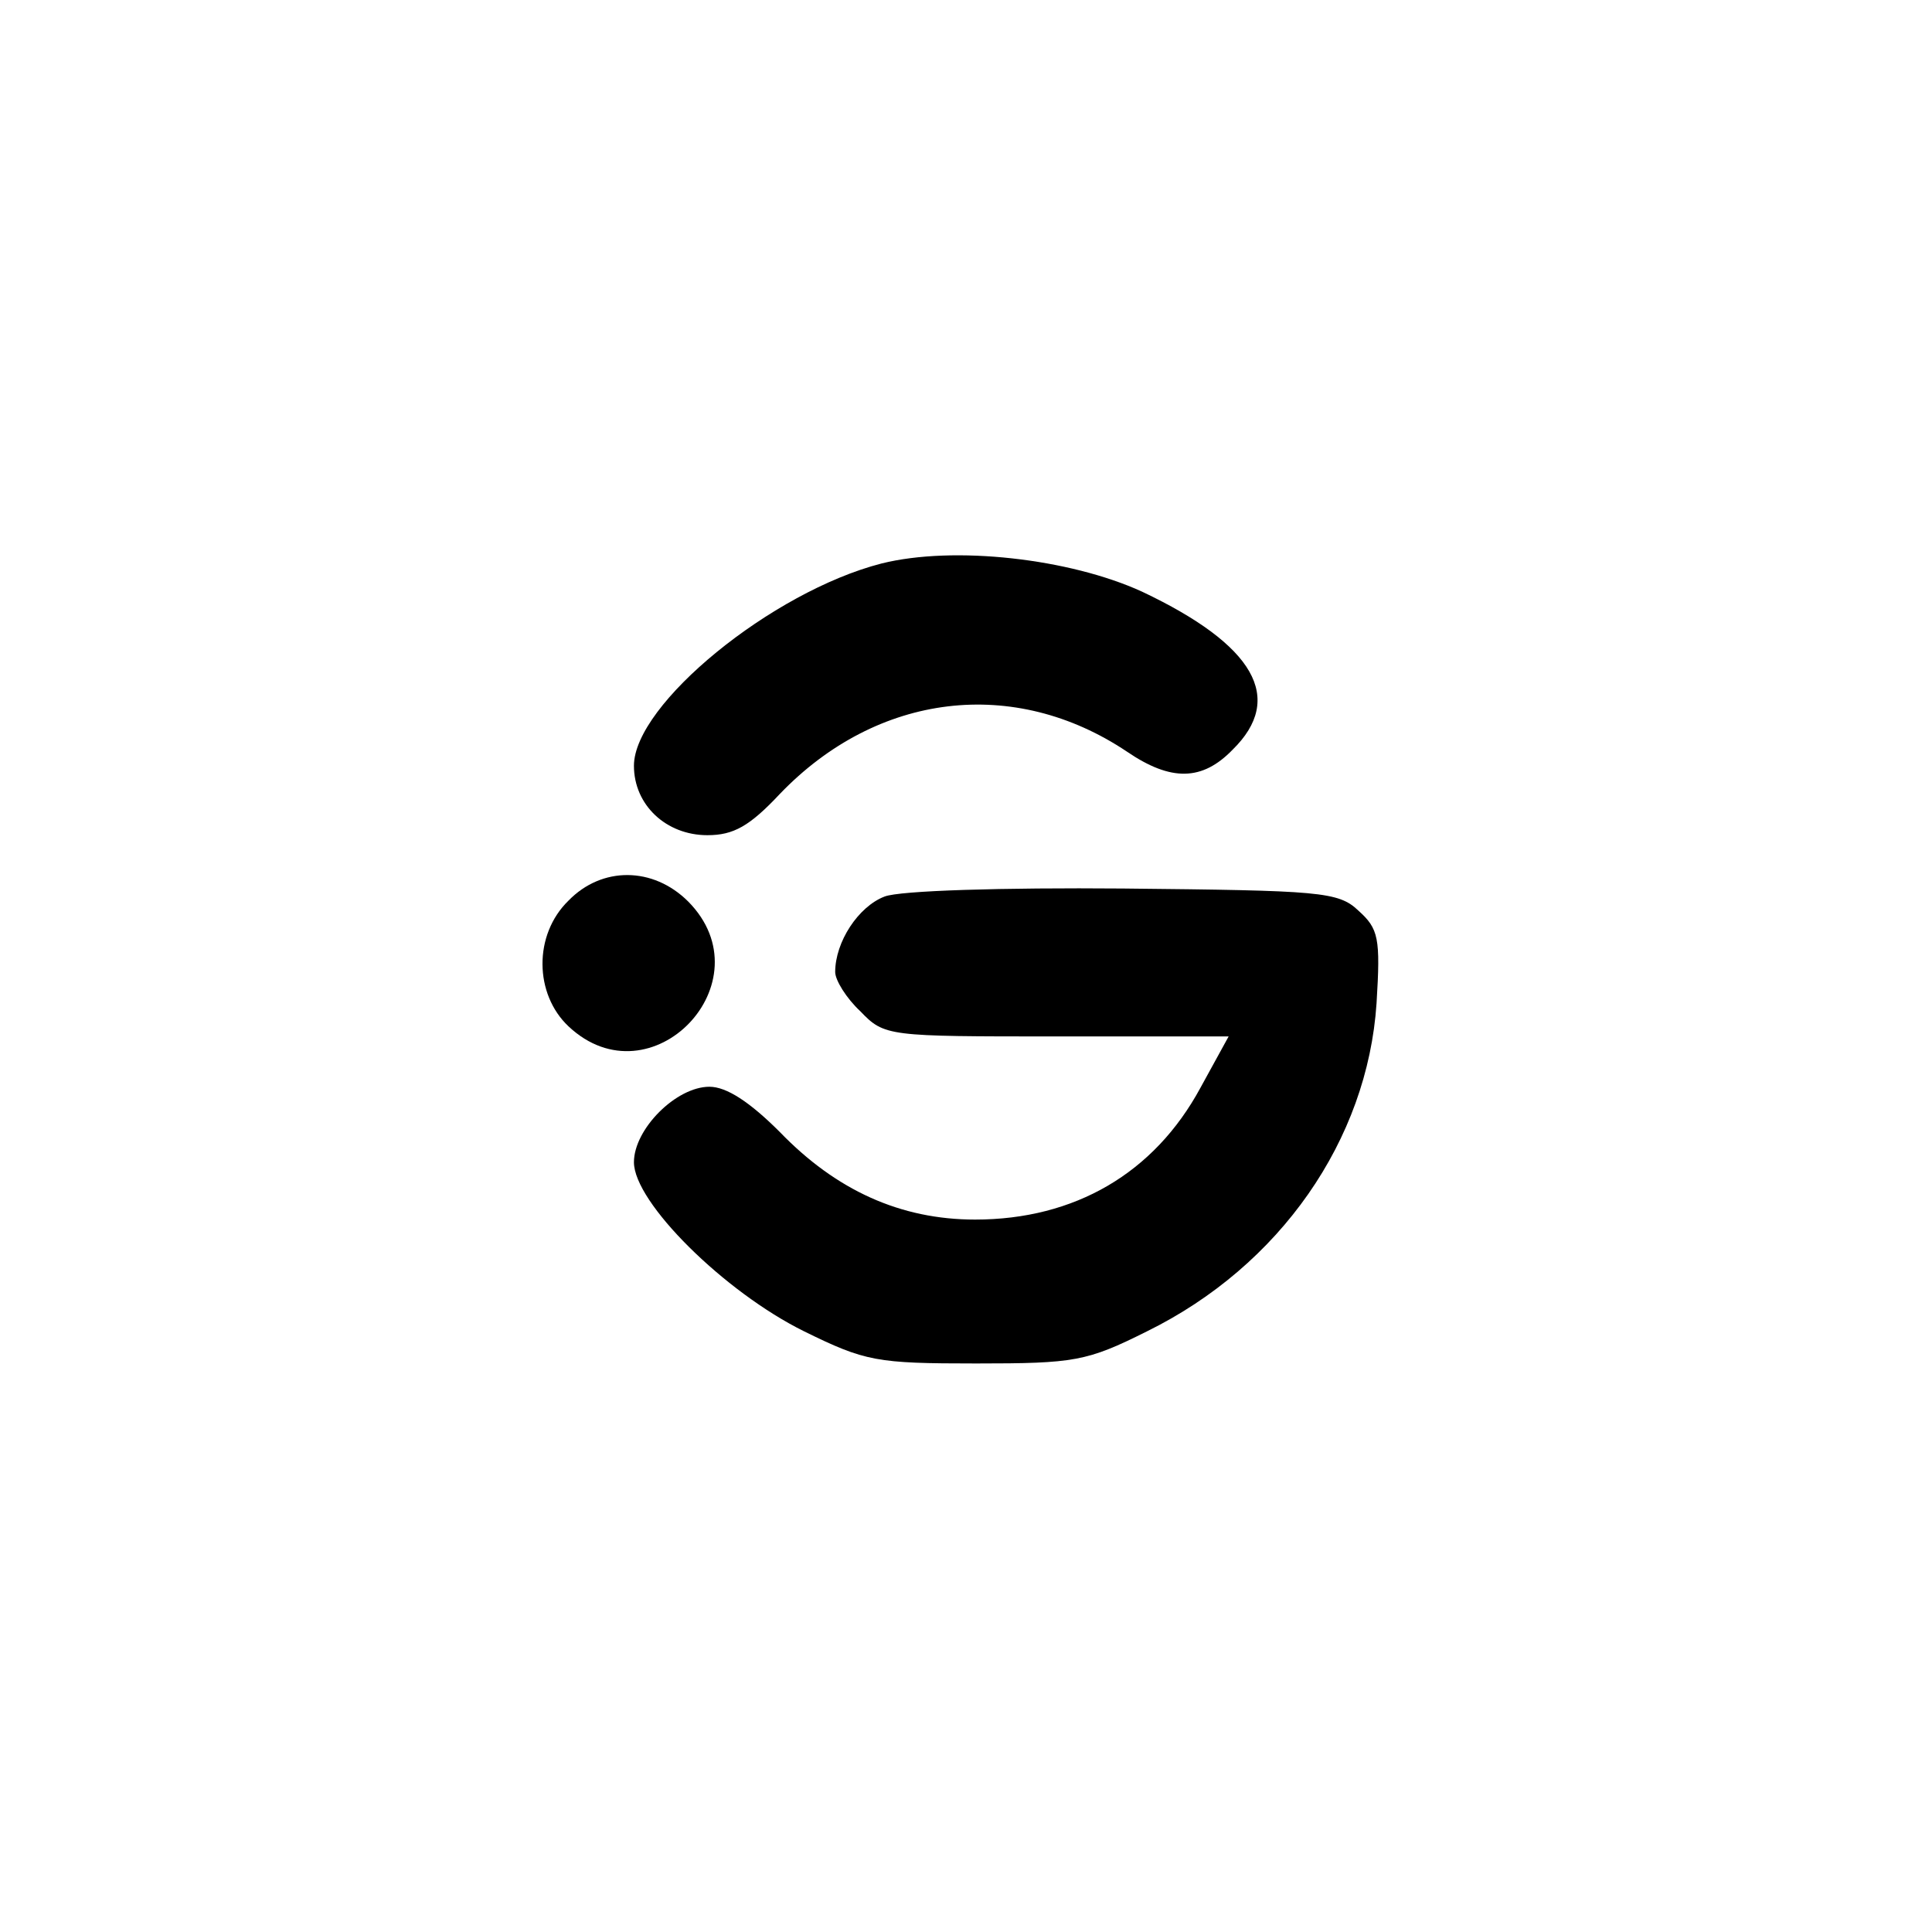 <?xml version="1.0" standalone="no"?>
<!DOCTYPE svg PUBLIC "-//W3C//DTD SVG 20010904//EN"
 "http://www.w3.org/TR/2001/REC-SVG-20010904/DTD/svg10.dtd">
<svg version="1.0" xmlns="http://www.w3.org/2000/svg"
 width="192pt" height="192pt" viewBox="0 0 192 192"
 preserveAspectRatio="xMidYMid meet">
<g transform="translate(0,192) scale(0.1,-0.1)"
fill="#000000" stroke="none">
811 c445 -92 729 -532 635 -987 -62 -301 -295 -546 -601 -630 -91 -26 -329
-26 -420 0 -291 80 -516 305 -596 596 -26 91 -26 329 0 420 120 433 542 692
982 601z"/>
<path d="M876 1360 c-109 -28 -246 -140 -246 -201 0 -39 32 -69 73 -69 26 0
42 9 72 41 97 101 233 117 345 42 44 -30 75 -29 105 2 52 51 22 104 -90 157
-72 33 -187 46 -259 28z"/>
<path d="M565 1025 c-35 -34 -34 -93 0 -125 82 -77 198 44 119 124 -35 35 -86
35 -119 1z"/>
<path d="M879 1029 c-26 -10 -49 -45 -49 -75 0 -8 11 -26 25 -39 24 -25 27
-25 195 -25 l171 0 -28 -51 c-46 -85 -125 -131 -224 -131 -74 0 -138 29 -194
87 -30 30 -53 45 -70 45 -33 0 -75 -42 -75 -75 0 -40 90 -129 169 -168 61 -30
72 -32 171 -32 98 0 110 2 170 32 132 65 219 190 228 326 4 65 2 74 -18 92
-20 19 -38 20 -234 22 -119 1 -222 -2 -237 -8z"/>
</g>
</svg>
